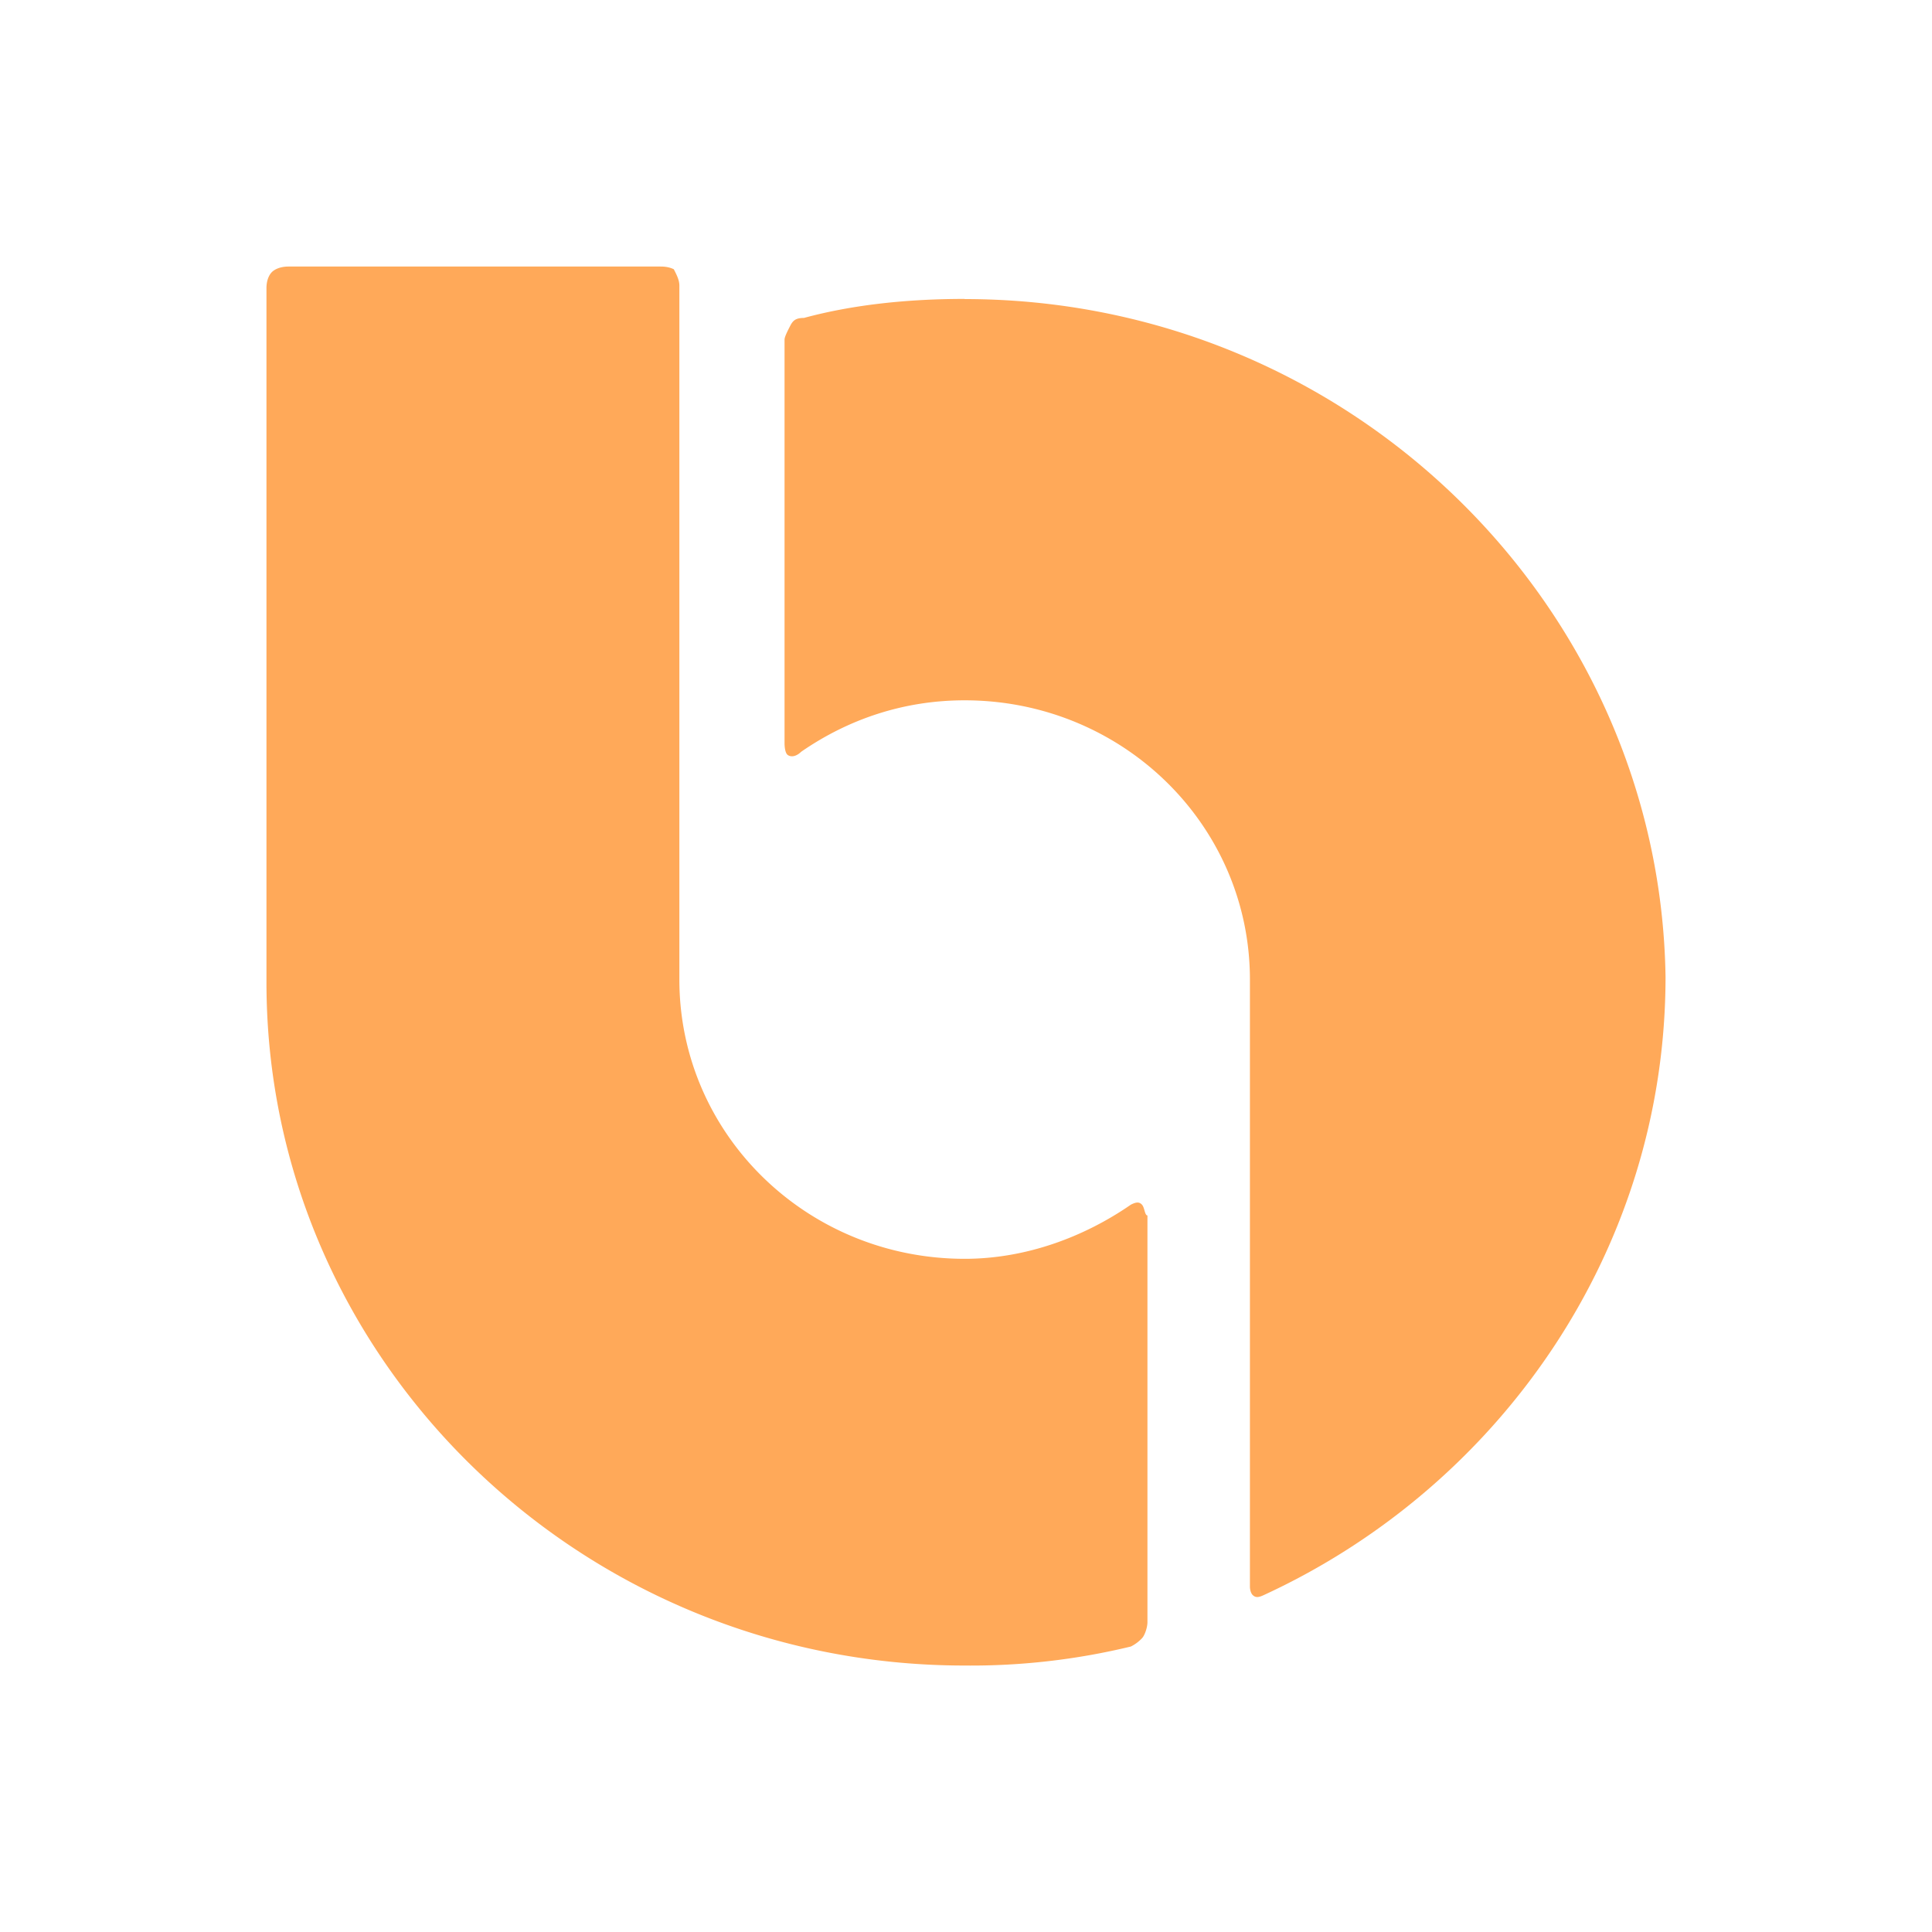 <svg xmlns="http://www.w3.org/2000/svg" width="25" height="25" viewBox="0 0 25 25">
    <path fill="#FFA959" fill-rule="evenodd" d="M12.482 3.87c4.983 0 8.998 3.964 9.07 8.77 0 3.544-2.151 6.596-5.198 8-.072.034-.108.034-.144 0-.036-.036-.036-.106-.036-.106V12.676c0-2-1.649-3.614-3.692-3.614-.789 0-1.506.245-2.115.666-.072.07-.143.07-.18.036-.035-.036-.035-.14-.035-.14V4.395c0-.035.036-.106.072-.176.035-.07.071-.105.179-.105.645-.175 1.362-.246 2.08-.246zm2.294 11.718c.036.035.036.14.072.14v5.262c0 .07-.036.175-.072.21a.5.5 0 0 1-.143.106 8.792 8.792 0 0 1-2.15.246c-4.984 0-9.035-3.965-9.035-8.841V3.729c0-.105.036-.175.072-.21s.108-.07.215-.07H8.54c.036 0 .107 0 .179.035.036.07.072.14.072.21v8.981c0 2 1.649 3.614 3.692 3.614.789 0 1.542-.28 2.151-.701.072-.036.108-.036.143 0z"/>
</svg>
